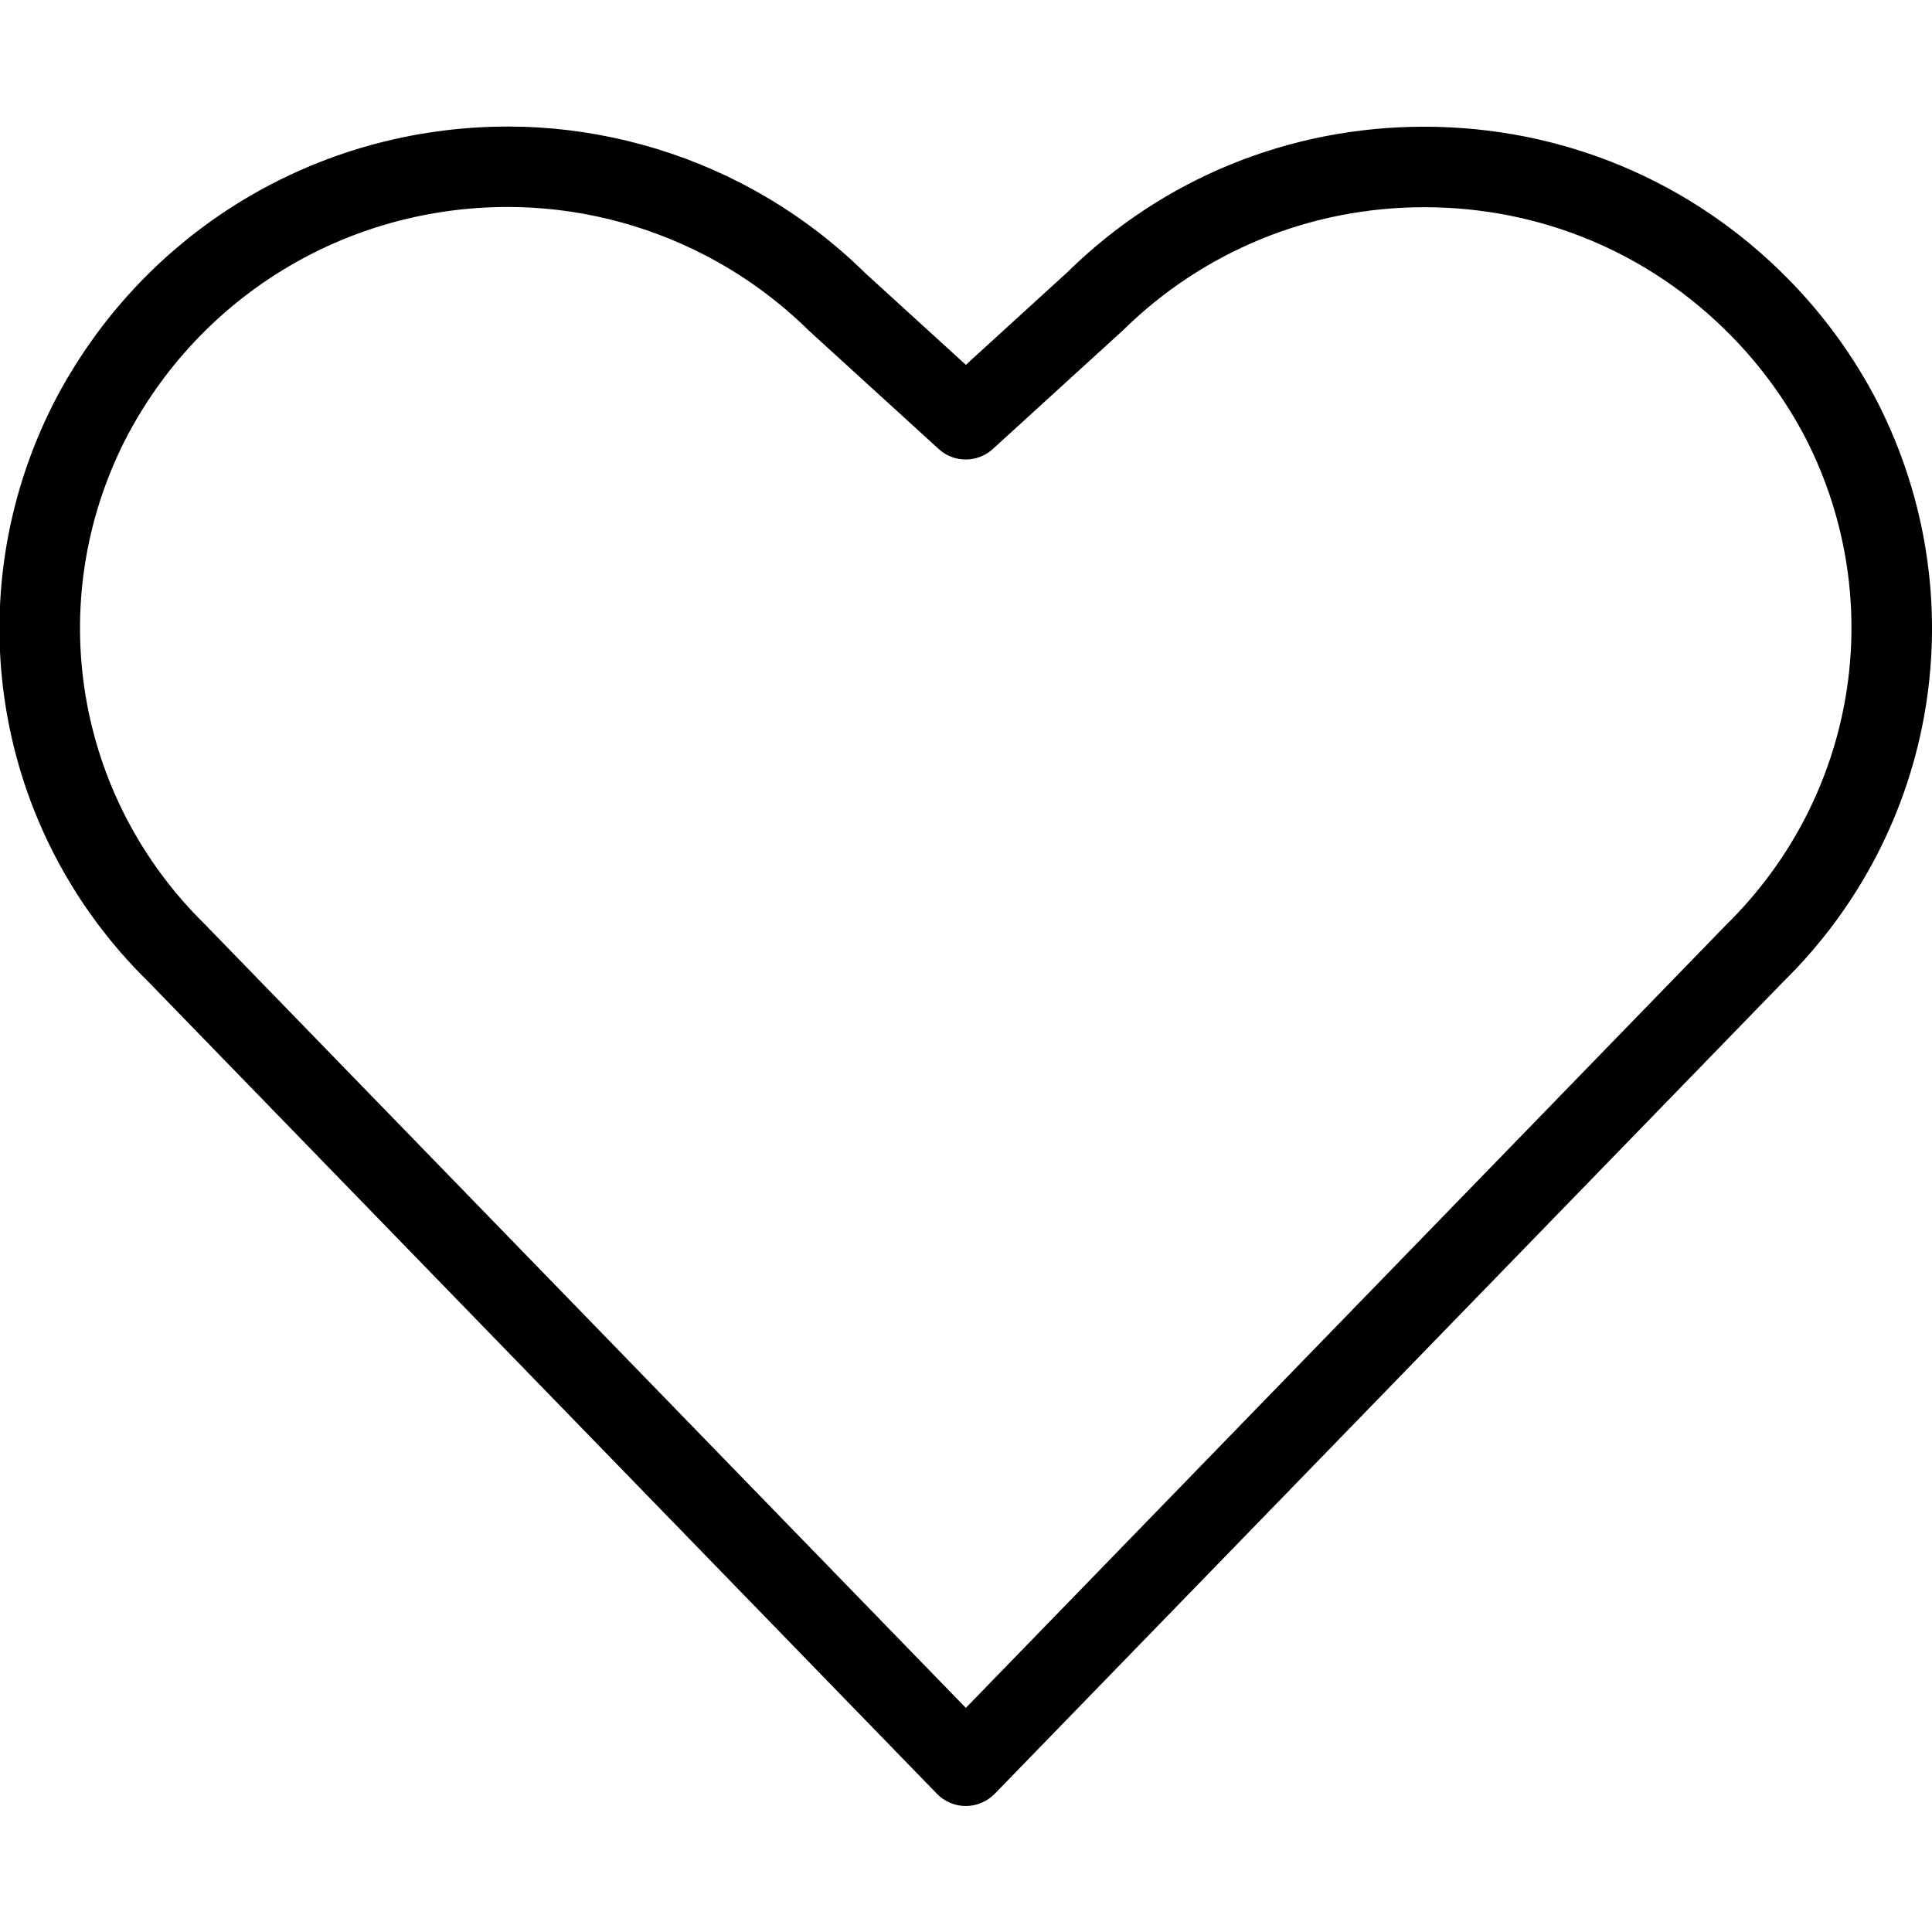 <?xml version="1.0" encoding="utf-8"?>
<!-- Generator: Adobe Illustrator 22.1.0, SVG Export Plug-In . SVG Version: 6.00 Build 0)  -->
<svg version="1.1" id="Layer_1" xmlns="http://www.w3.org/2000/svg" xmlns:xlink="http://www.w3.org/1999/xlink" x="0px" y="0px"
	 viewBox="0 0 24 24" style="enable-background:new 0 0 24 24;" xml:space="preserve">
<g>
	<title>love-it</title>
	<path d="M11.998,22.435c-0.135,0-0.266-0.055-0.359-0.152l-9.8-10.091c-1.921-1.884-2.395-4.772-1.174-7.182
		c1.093-2.121,3.256-3.438,5.647-3.438c1,0,2,0.243,2.893,0.703c0.568,0.293,1.088,0.669,1.544,1.118l1.249,1.139l1.263-1.152
		c1.181-1.162,2.756-1.806,4.43-1.806c1.716,0,3.322,0.672,4.522,1.891c0.448,0.455,0.824,0.974,1.116,1.542
		c1.221,2.412,0.746,5.302-1.181,7.193l-9.791,10.083C12.263,22.379,12.132,22.435,11.998,22.435z M6.31,2.571
		c-2.014,0-3.836,1.109-4.755,2.893c-1.022,2.016-0.623,4.437,0.993,6.021l9.45,9.731l9.441-9.723c1.622-1.591,2.022-4.014,1-6.033
		C22.194,4.986,21.878,4.55,21.5,4.166c-1.01-1.027-2.362-1.592-3.807-1.592c-1.412,0-2.742,0.544-3.745,1.531l-1.614,1.472
		c-0.092,0.084-0.212,0.131-0.337,0.131s-0.245-0.046-0.337-0.131l-1.6-1.459C9.665,3.729,9.225,3.41,8.746,3.164
		C7.994,2.776,7.152,2.571,6.31,2.571z"/>
</g>
</svg>
